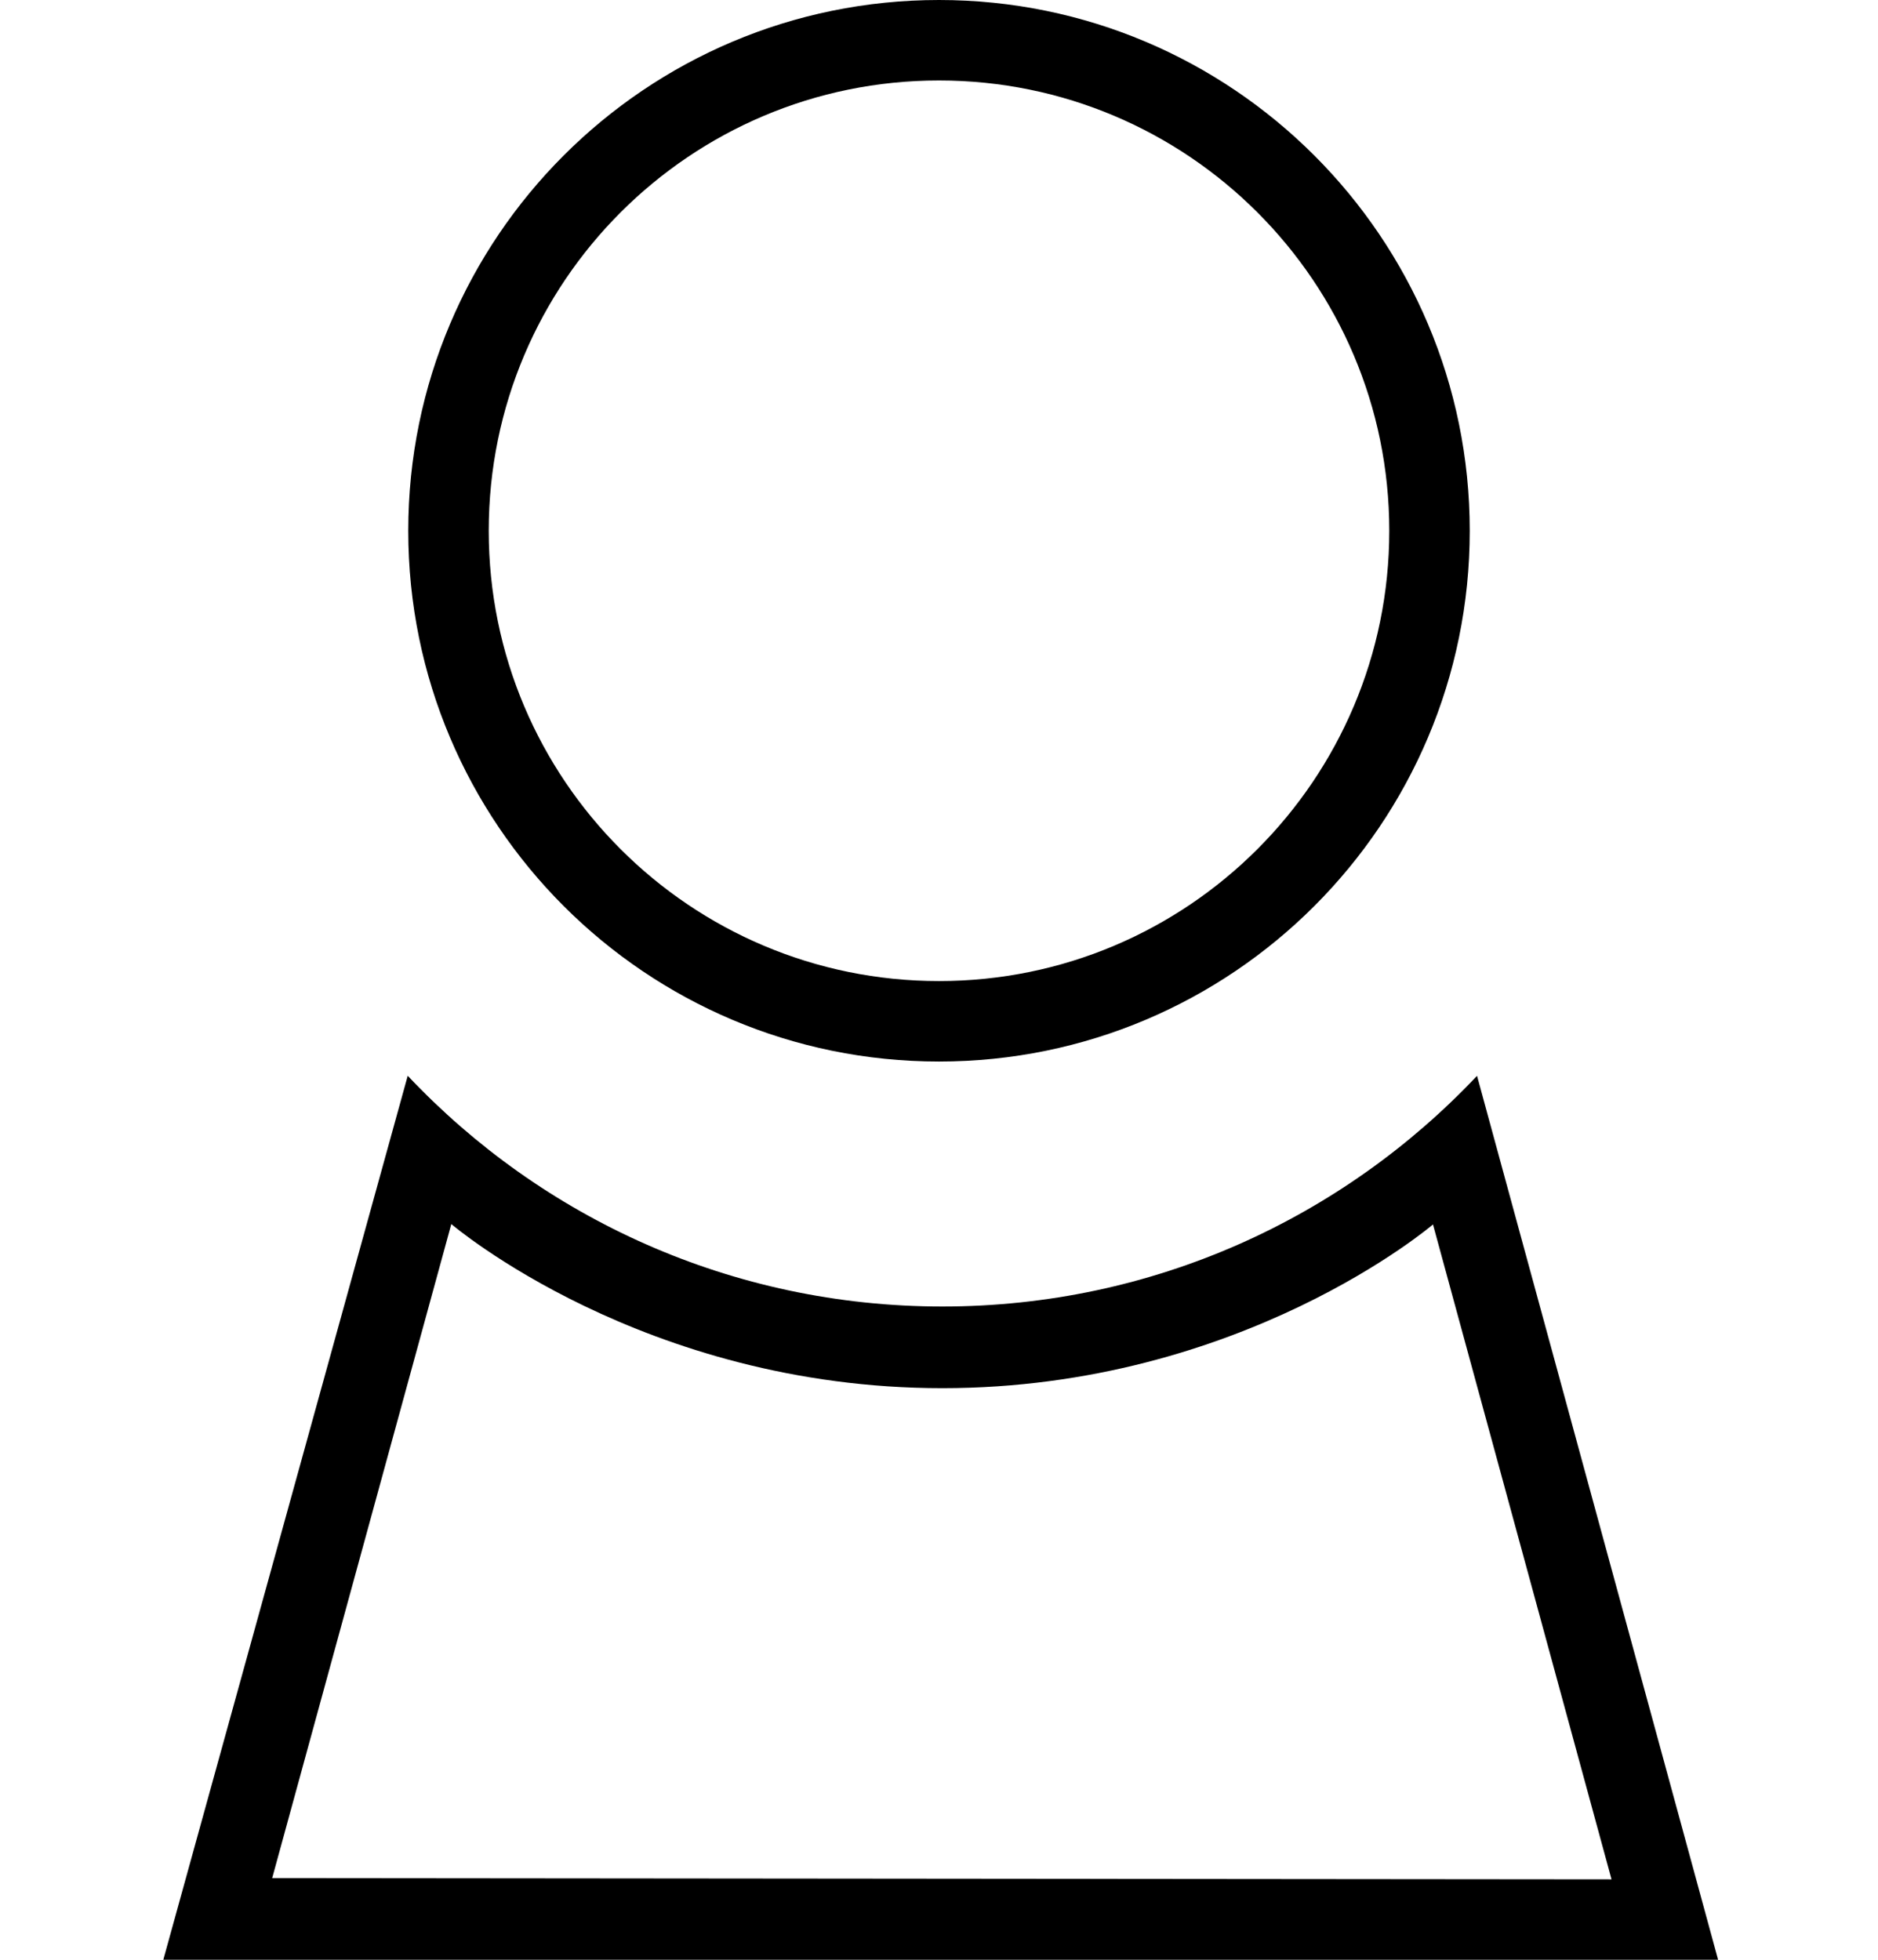 <?xml version="1.0" encoding="UTF-8" standalone="no"?>
<svg width="552px" height="576px" viewBox="0 0 552 576" version="1.1" xmlns="http://www.w3.org/2000/svg" xmlns:xlink="http://www.w3.org/1999/xlink">
    <!-- Generator: Sketch 3.6.1 (26313) - http://www.bohemiancoding.com/sketch -->
    <title>user</title>
    <desc>Created with Sketch.</desc>
    <defs></defs>
    <g id="Page-1" stroke="none" stroke-width="1" fill="none" fill-rule="evenodd">
        <g id="user" fill="#000000">
            <path d="M80,552 L473.676,552.361 L421.197,359.879 C421.197,359.879 365,408 277,408 C189,408 132.654,359.766 132.654,359.766 L80,552 Z M119.843,316.183 C159.229,357.938 215.071,384 277,384 C338.923,384 394.76,357.943 434.144,316.196 L505,576 L48,576 L119.843,316.183 Z" id="Shape"></path>
            <path d="M276,312 C362.156,312 432,242.156 432,156 C432,69.844 362.156,0 276,0 C189.844,0 120,69.844 120,156 C120,242.156 189.844,312 276,312 L276,312 Z M276,288.347 C202.907,288.347 143.653,229.093 143.653,156 C143.653,82.907 202.907,23.653 276,23.653 C349.093,23.653 408.347,82.907 408.347,156 C408.347,229.093 349.093,288.347 276,288.347 L276,288.347 Z" id="Shape"></path>
        </g>
    </g>
</svg>